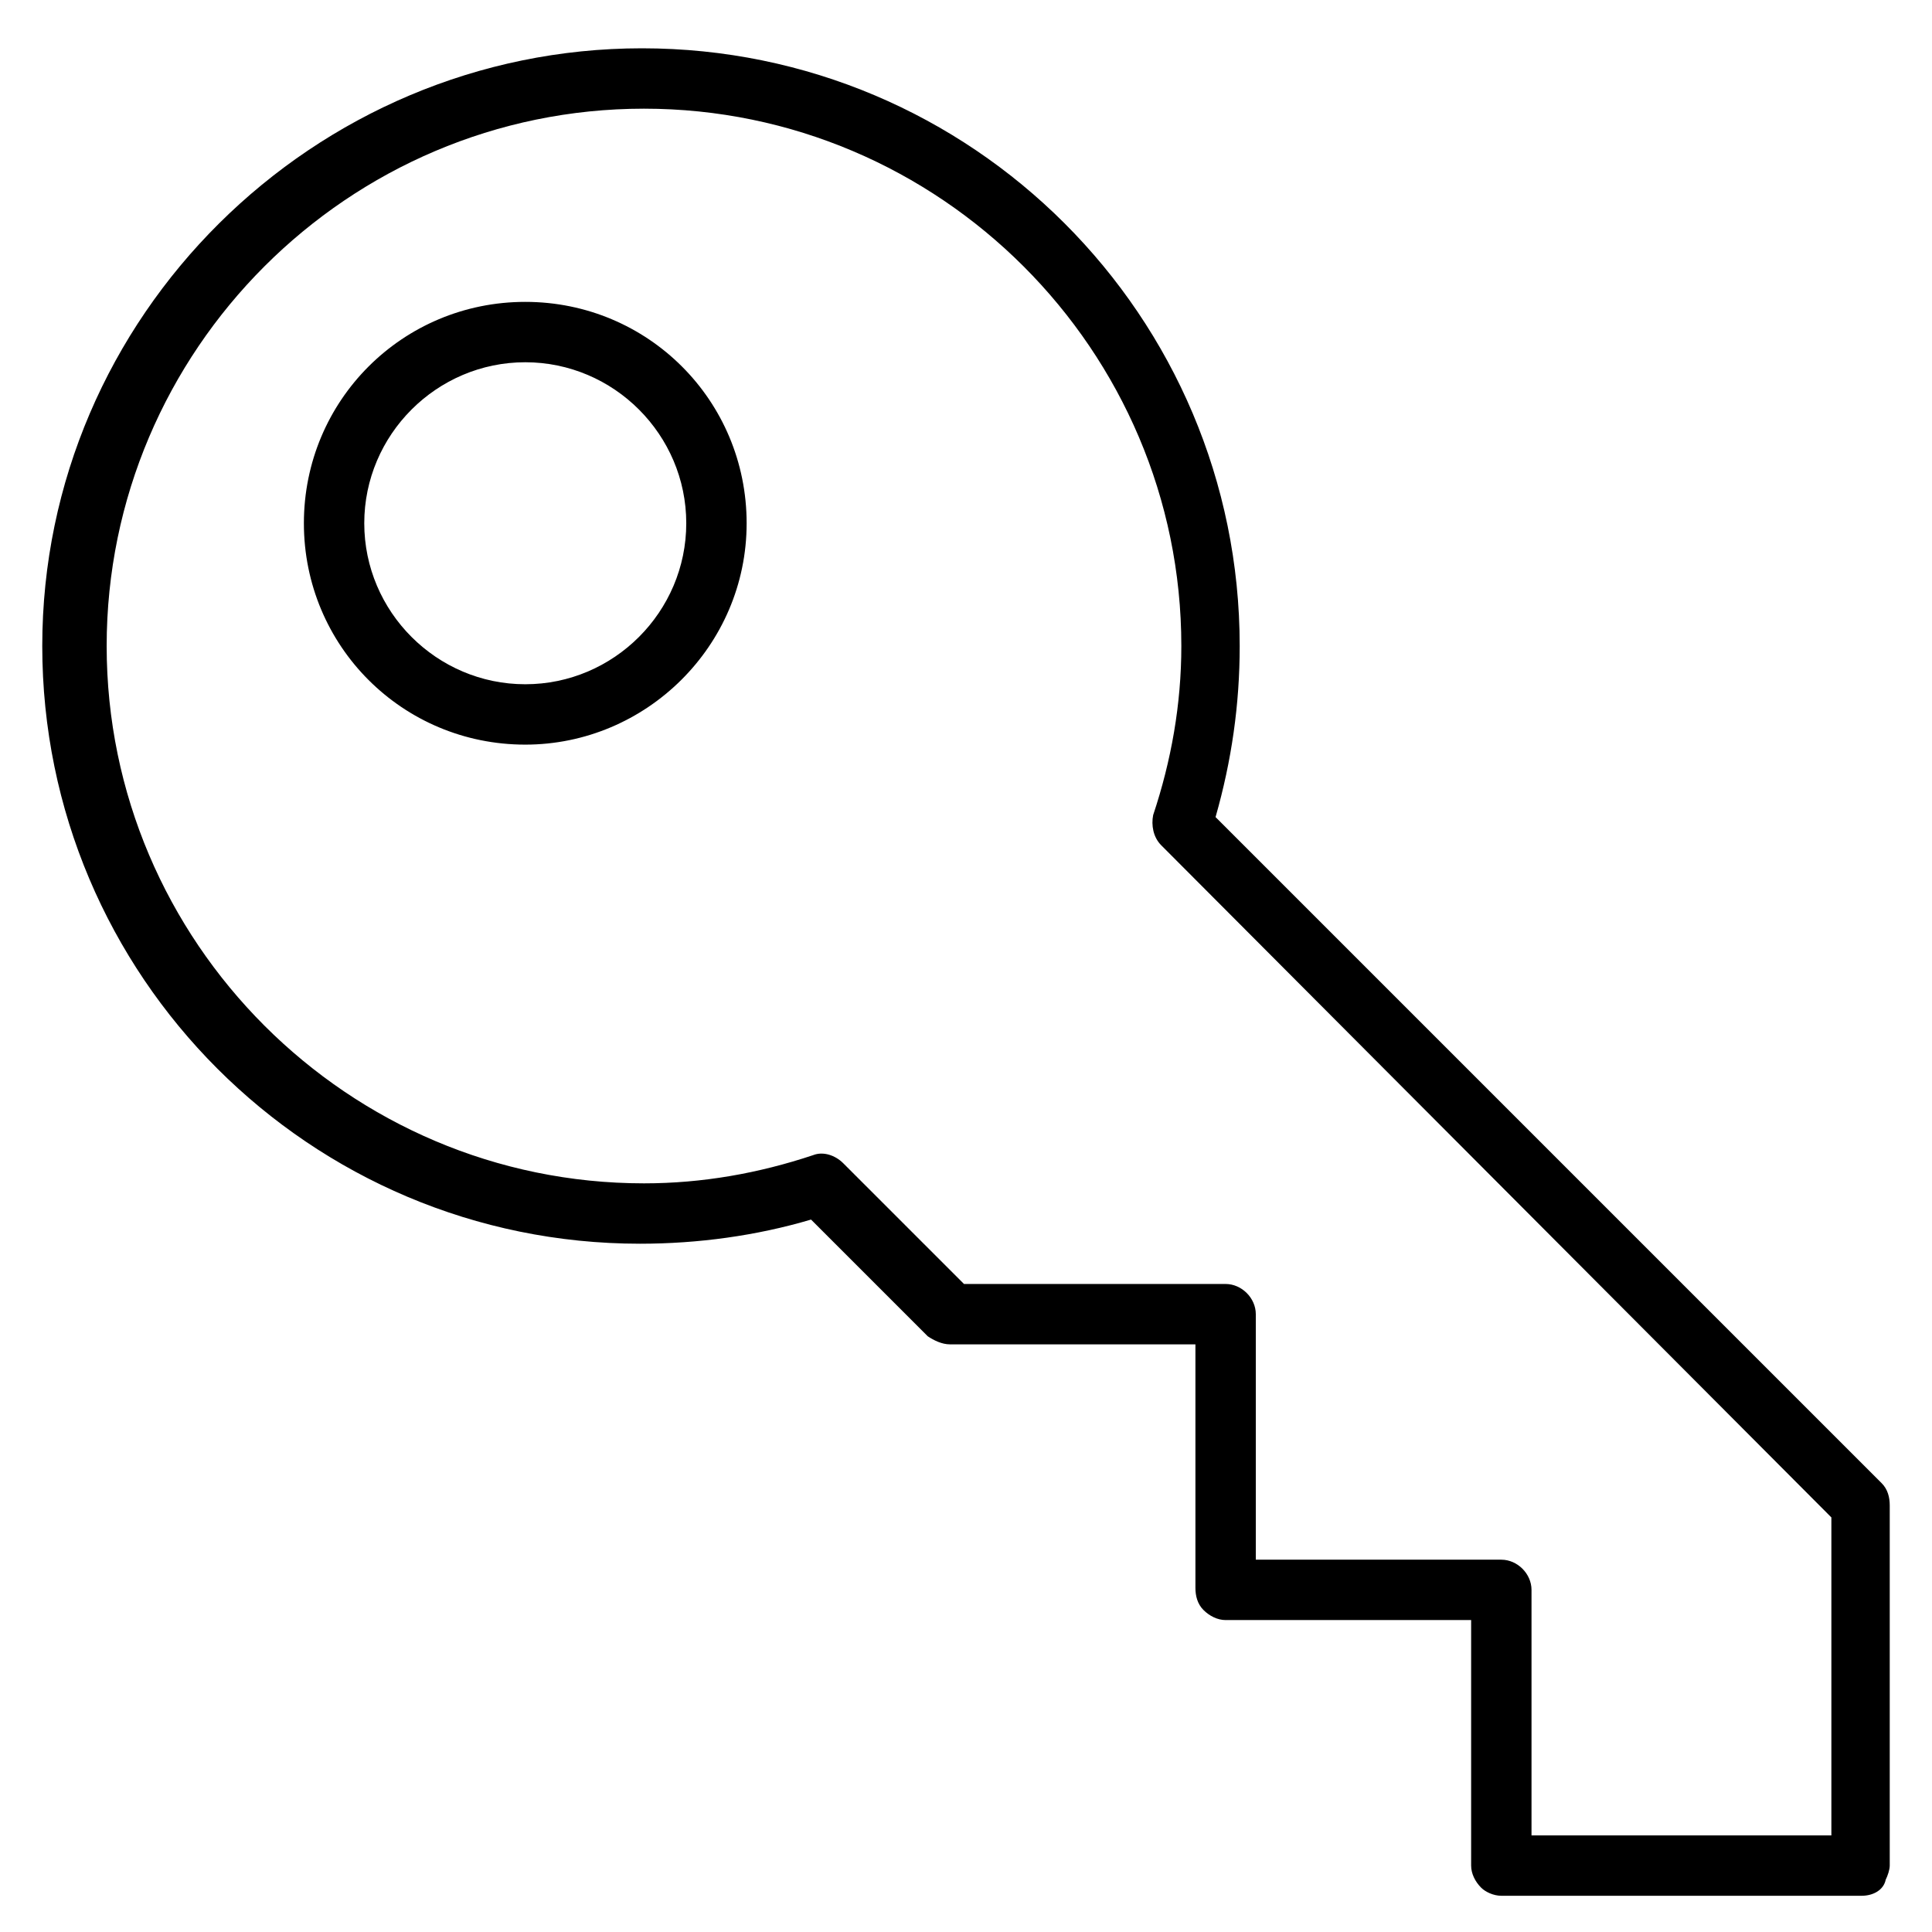<?xml version="1.0" encoding="utf-8"?>
<!-- Generator: Adobe Illustrator 17.1.0, SVG Export Plug-In . SVG Version: 6.00 Build 0)  -->
<!DOCTYPE svg PUBLIC "-//W3C//DTD SVG 1.1//EN" "http://www.w3.org/Graphics/SVG/1.1/DTD/svg11.dtd">
<svg version="1.1" id="Layer_1" xmlns="http://www.w3.org/2000/svg" xmlns:xlink="http://www.w3.org/1999/xlink" x="0px" y="0px"
	 viewBox="0 0 96 96" enable-background="new 0 0 96 96" xml:space="preserve">
<g>
	<path d="M92.5,94.2c-0.1,0-0.1,0-0.2,0H74.6c-0.4,0-0.8-0.2-1-0.4c-0.3-0.3-0.5-0.7-0.5-1.1V80.5H60.9c-0.4,0-0.8-0.2-1.1-0.5
		c-0.3-0.3-0.4-0.7-0.4-1.1V66.8H47.2c-0.4,0-0.8-0.2-1.1-0.4l-5.8-5.8c-2.7,0.8-5.6,1.2-8.5,1.2c-16.4,0-29.7-13.3-29.7-29.7
		S15.6,2.4,31.9,2.4c16.4,0,29.7,13.3,29.7,29.7c0,2.9-0.4,5.7-1.2,8.5l33.1,33.1c0.3,0.3,0.4,0.7,0.4,1.1v17.9
		c0,0.2-0.1,0.5-0.2,0.7C93.6,93.9,93.1,94.2,92.5,94.2z M76.1,91.2H91V75.4L57.7,42c-0.4-0.4-0.5-1-0.4-1.5
		c0.9-2.7,1.4-5.5,1.4-8.4c0-14.7-12-26.7-26.7-26.7c-14.7,0-26.7,12-26.7,26.7c0,14.7,12,26.7,26.7,26.7c2.9,0,5.7-0.5,8.4-1.4
		c0.5-0.2,1.1,0,1.5,0.4l6,6h13c0.8,0,1.5,0.7,1.5,1.5v12.2h12.2c0.8,0,1.5,0.7,1.5,1.5V91.2z M26.1,37c-6.1,0-11-4.9-11-11
		s4.9-11,11-11c6.1,0,11,4.9,11,11S32.1,37,26.1,37z M26.1,18c-4.4,0-8,3.6-8,8c0,4.4,3.6,8,8,8c4.4,0,8-3.6,8-8
		C34.1,21.6,30.5,18,26.1,18z"/>
</g>
</svg>
